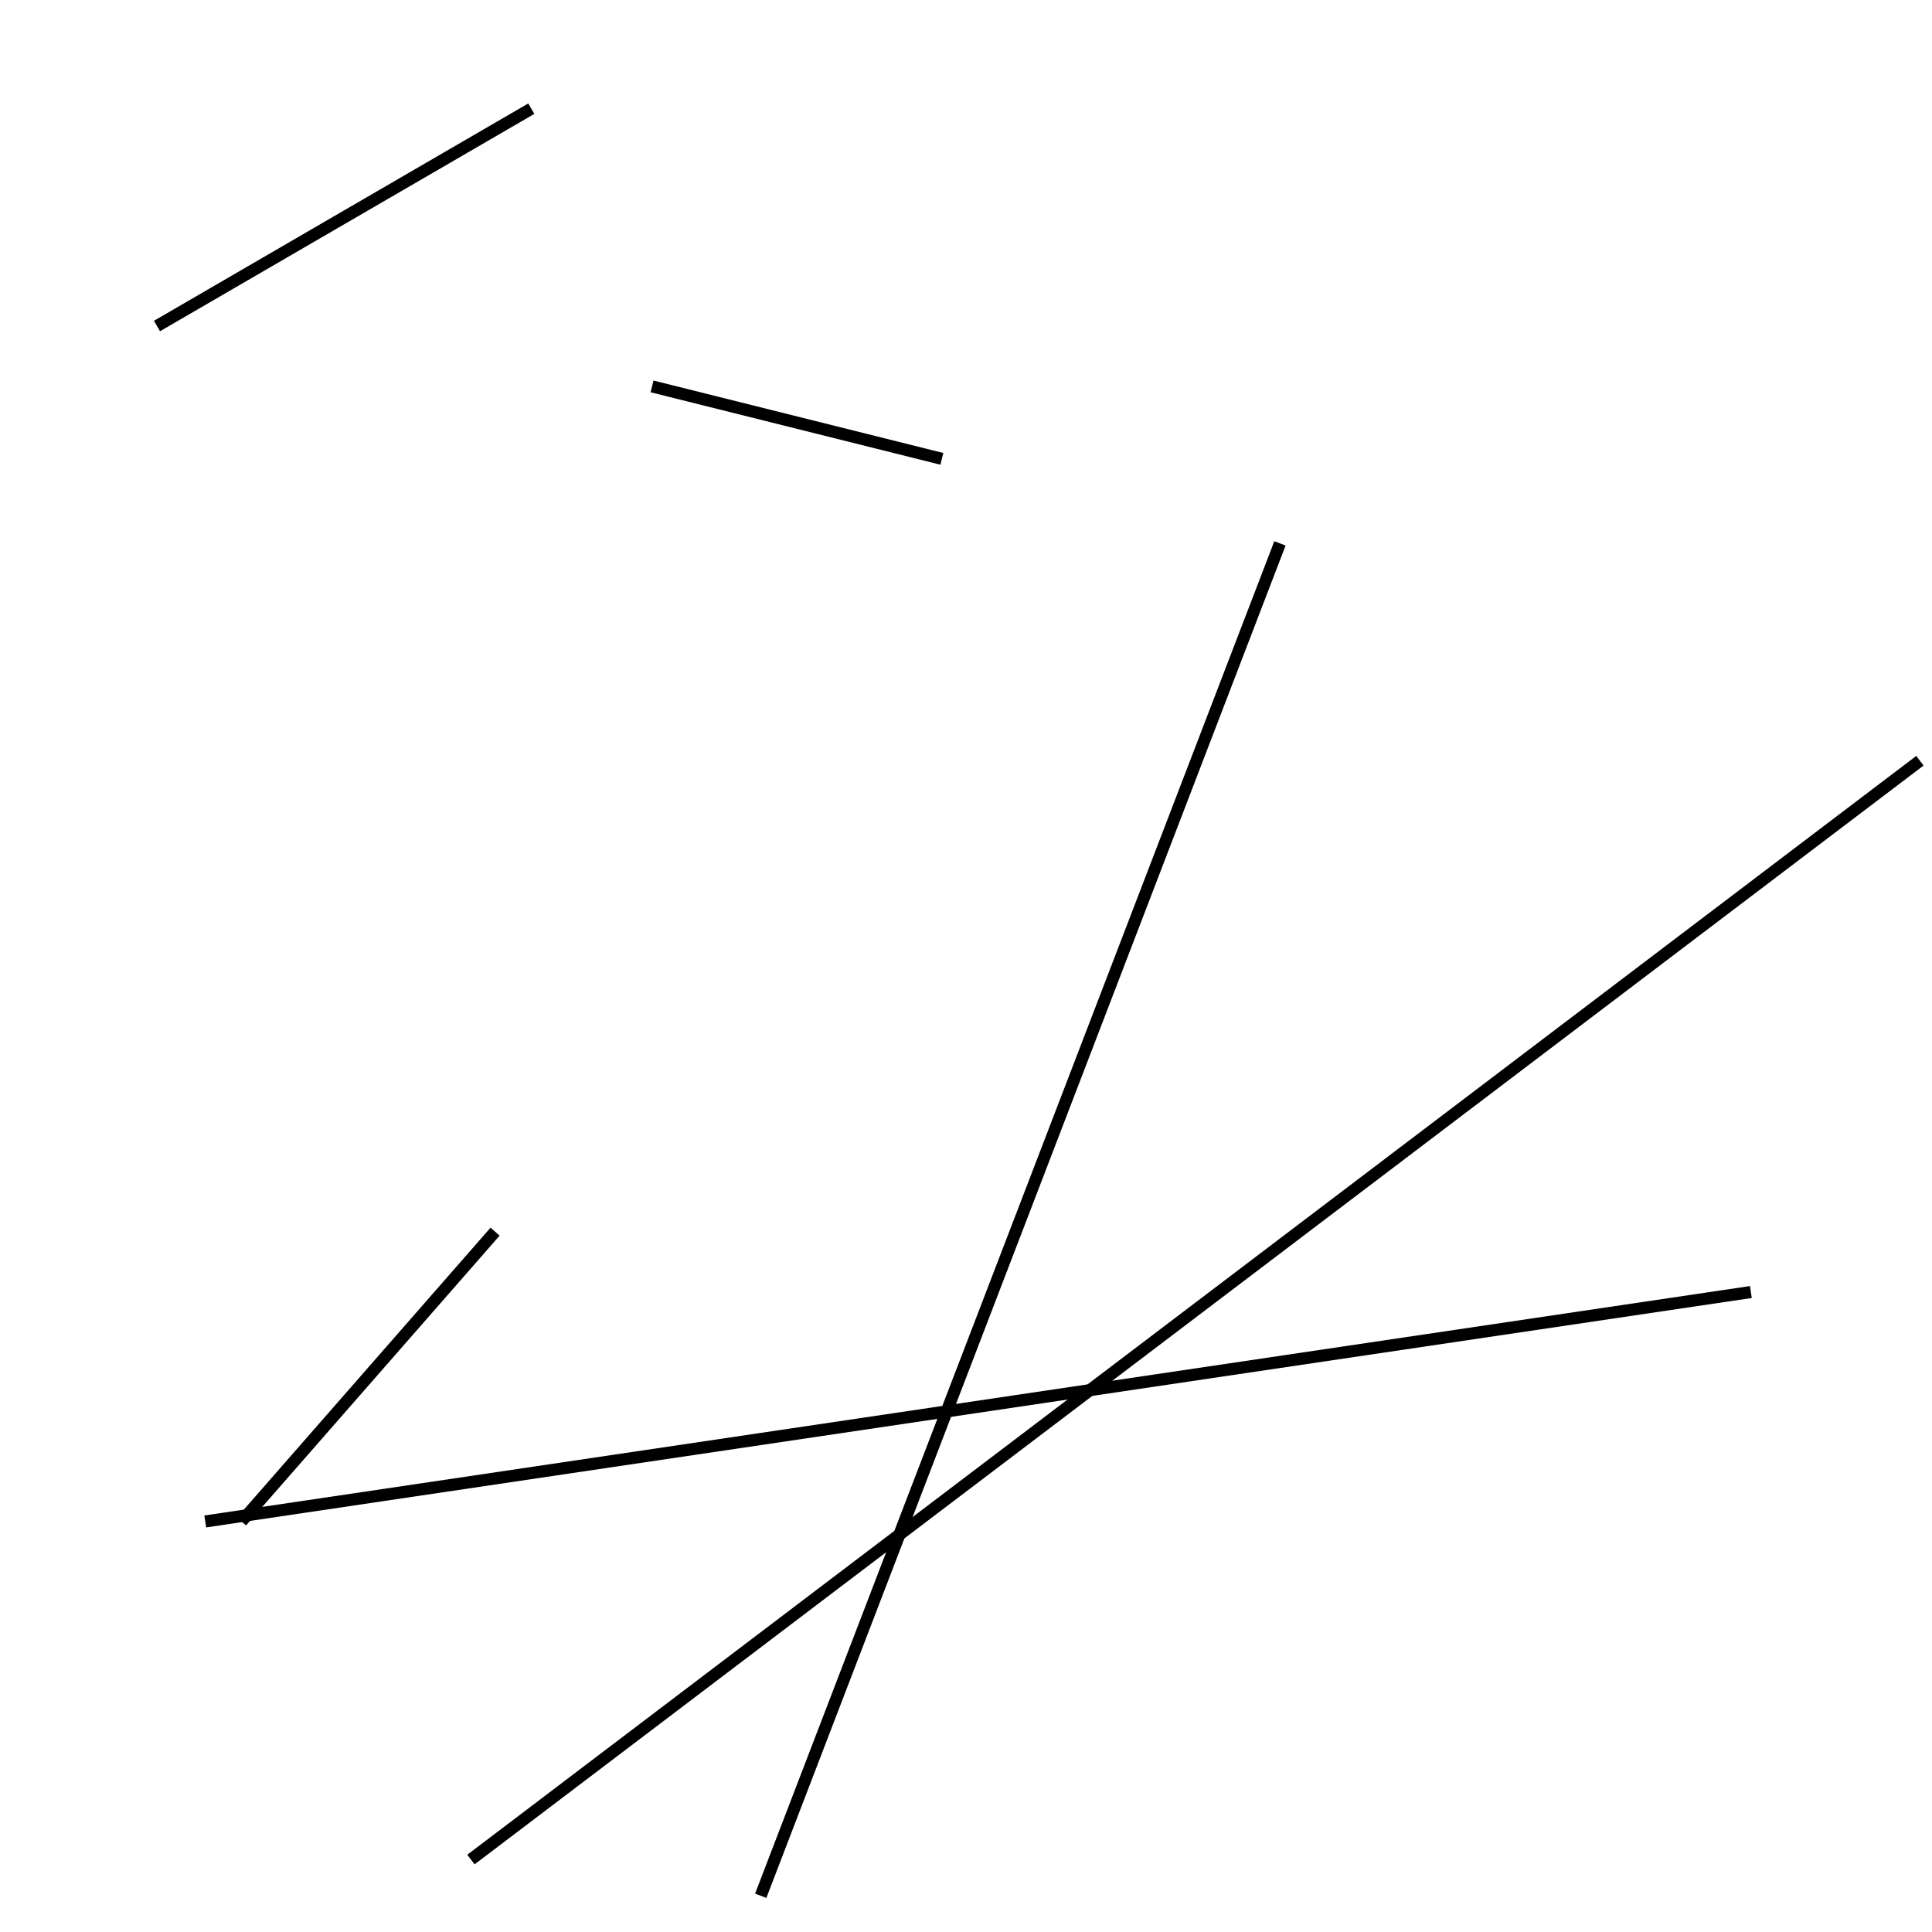 <?xml version="1.0" encoding="utf-8" ?>
<svg baseProfile="full" height="160" version="1.1" width="160" xmlns="http://www.w3.org/2000/svg" xmlns:ev="http://www.w3.org/2001/xml-events" xmlns:xlink="http://www.w3.org/1999/xlink"><defs /><line stroke="black" stroke-width="1" x1="78" x2="54" y1="38" y2="32" /><line stroke="black" stroke-width="1" x1="63" x2="106" y1="157" y2="45" /><line stroke="black" stroke-width="1" x1="20" x2="41" y1="126" y2="102" /><line stroke="black" stroke-width="1" x1="13" x2="44" y1="27" y2="9" /><line stroke="black" stroke-width="1" x1="145" x2="17" y1="107" y2="126" /><line stroke="black" stroke-width="1" x1="39" x2="159" y1="154" y2="63" /></svg>